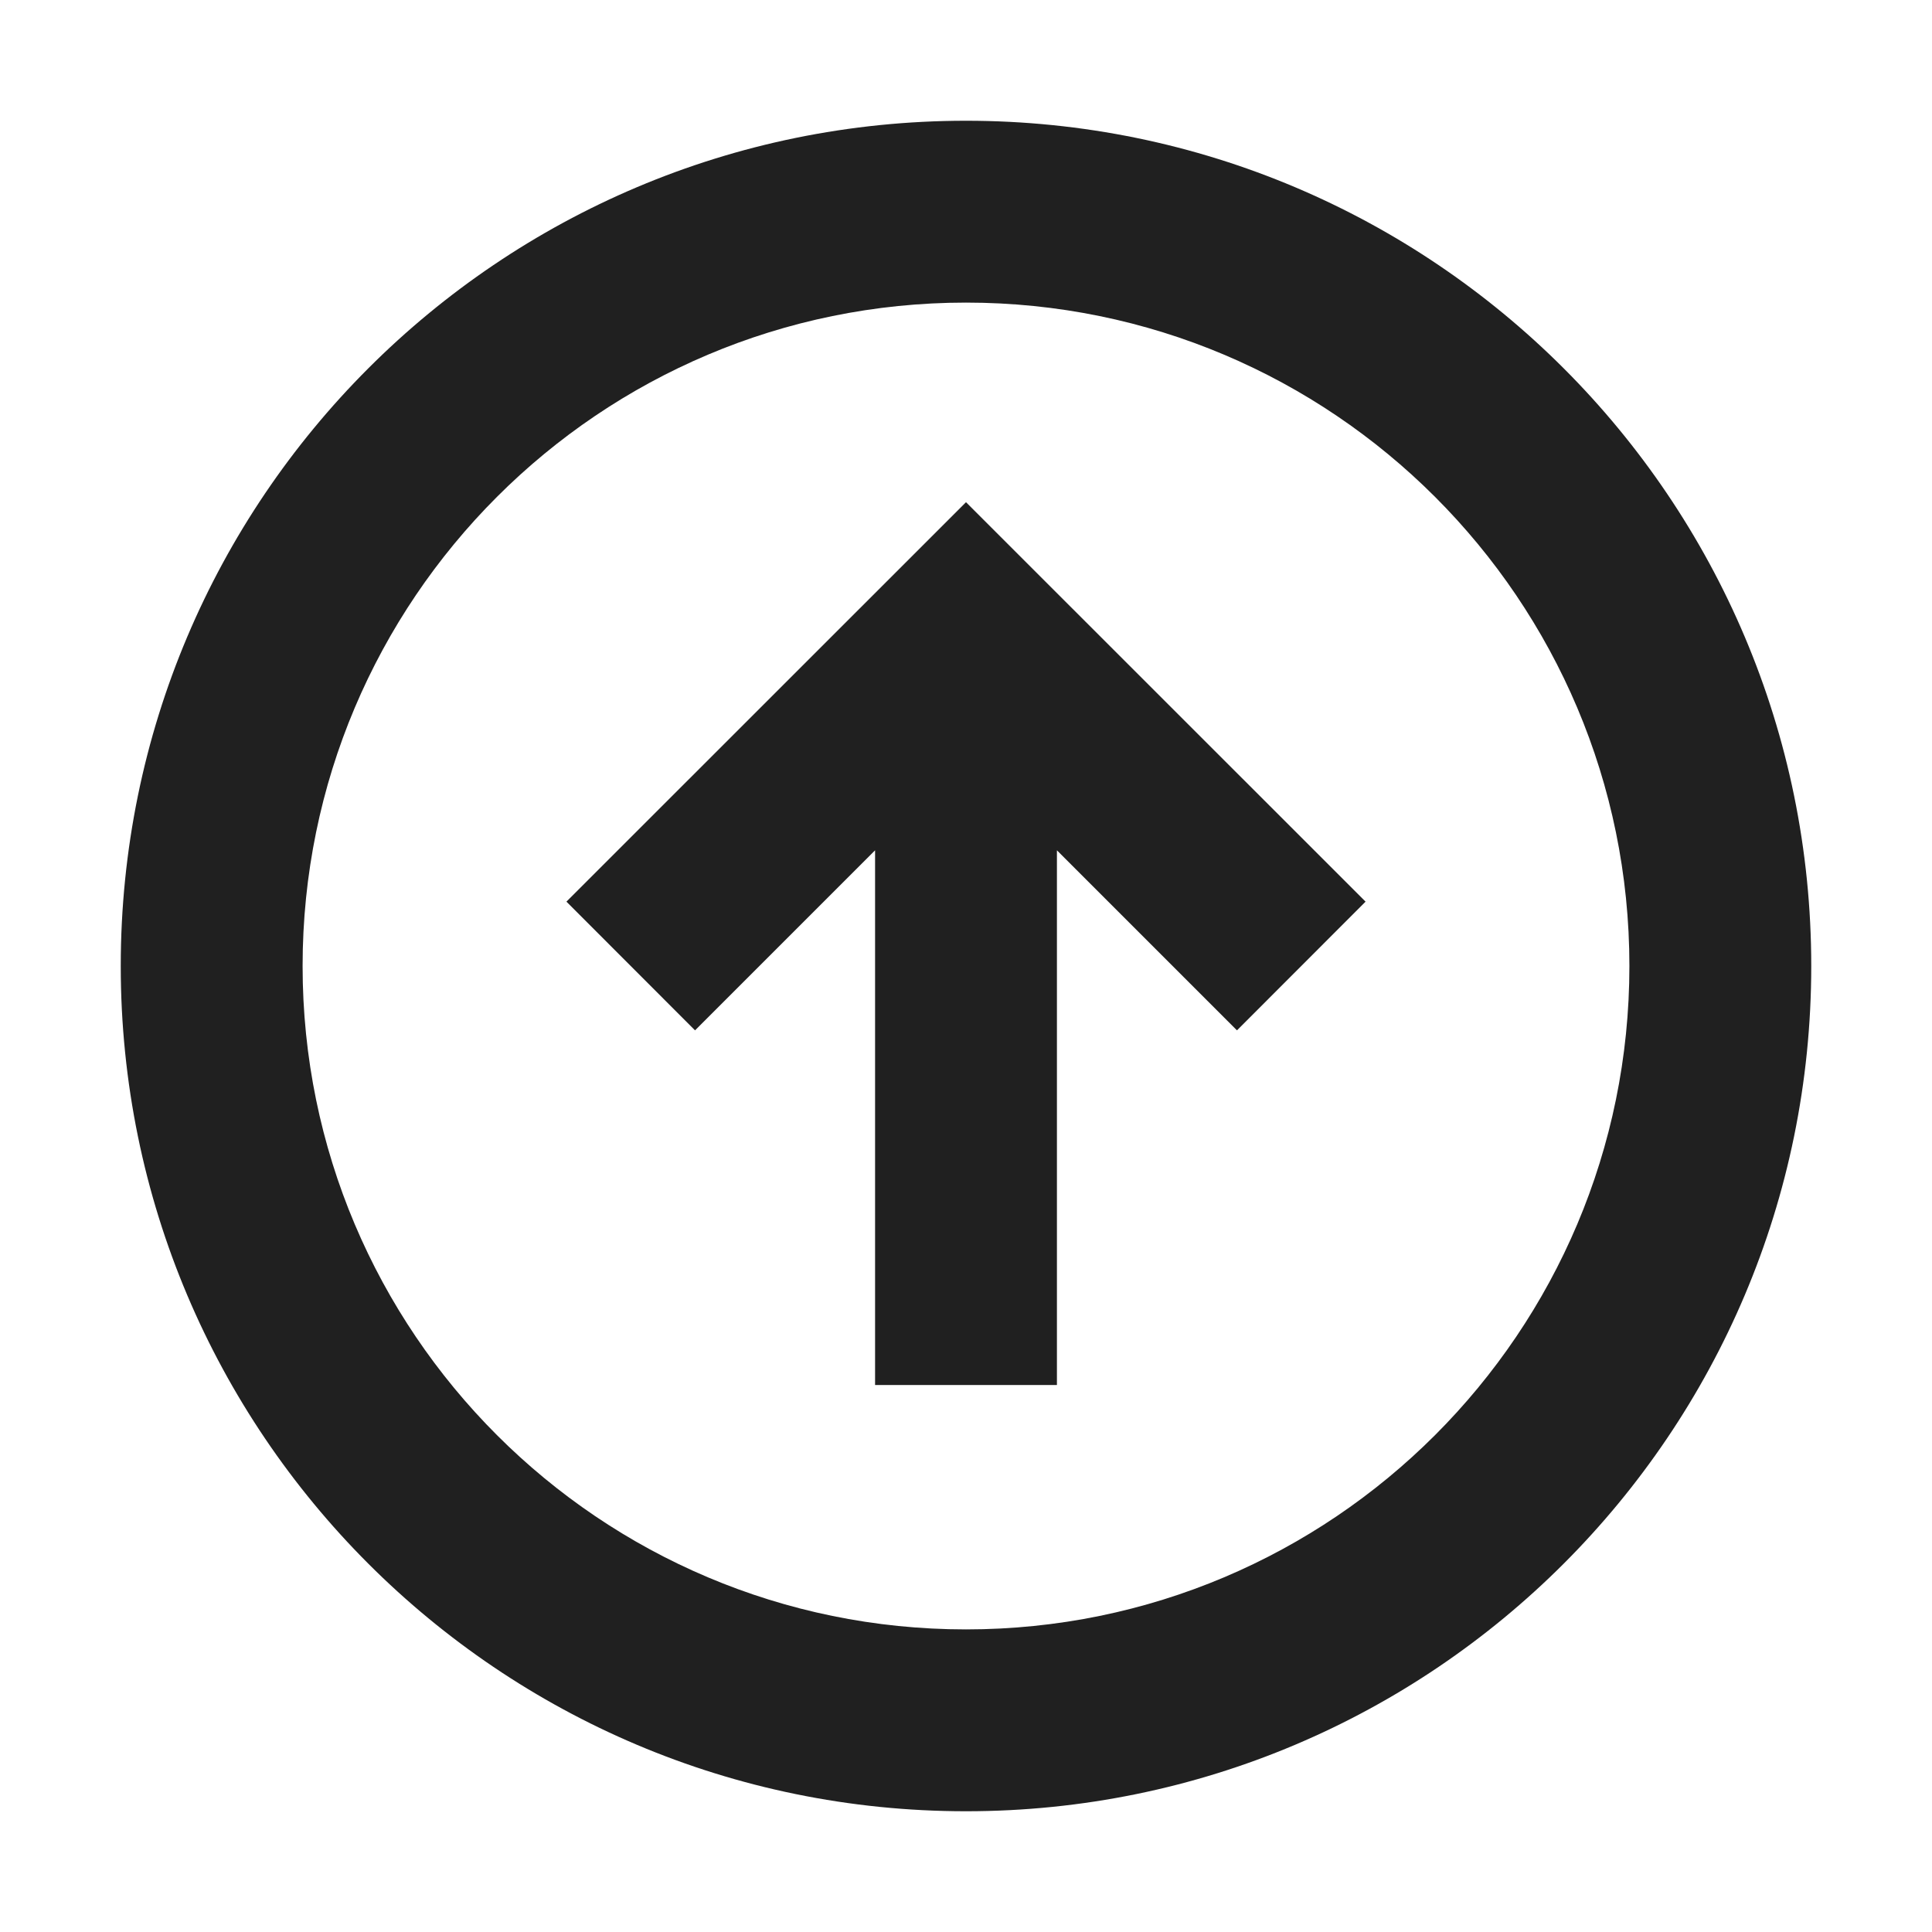<svg width="16" height="16" viewBox="0 0 16 16" fill="#202020" xmlns="http://www.w3.org/2000/svg">
<path fill-rule="evenodd" clip-rule="evenodd" d="M8 2.506C4.966 2.506 2.506 4.966 2.506 8C2.506 11.034 4.966 13.494 8 13.494C11.034 13.494 13.494 11.034 13.494 8C13.494 4.966 11.034 2.506 8 2.506ZM1 8C1 4.134 4.134 1 8 1C11.866 1 15 4.134 15 8C15 11.866 11.866 15 8 15C4.134 15 1 11.866 1 8ZM8 4.159L11.309 7.467L10.244 8.533L8.753 7.042V11.47H7.247V7.042L5.756 8.533L4.691 7.467L8 4.159Z" />
</svg>